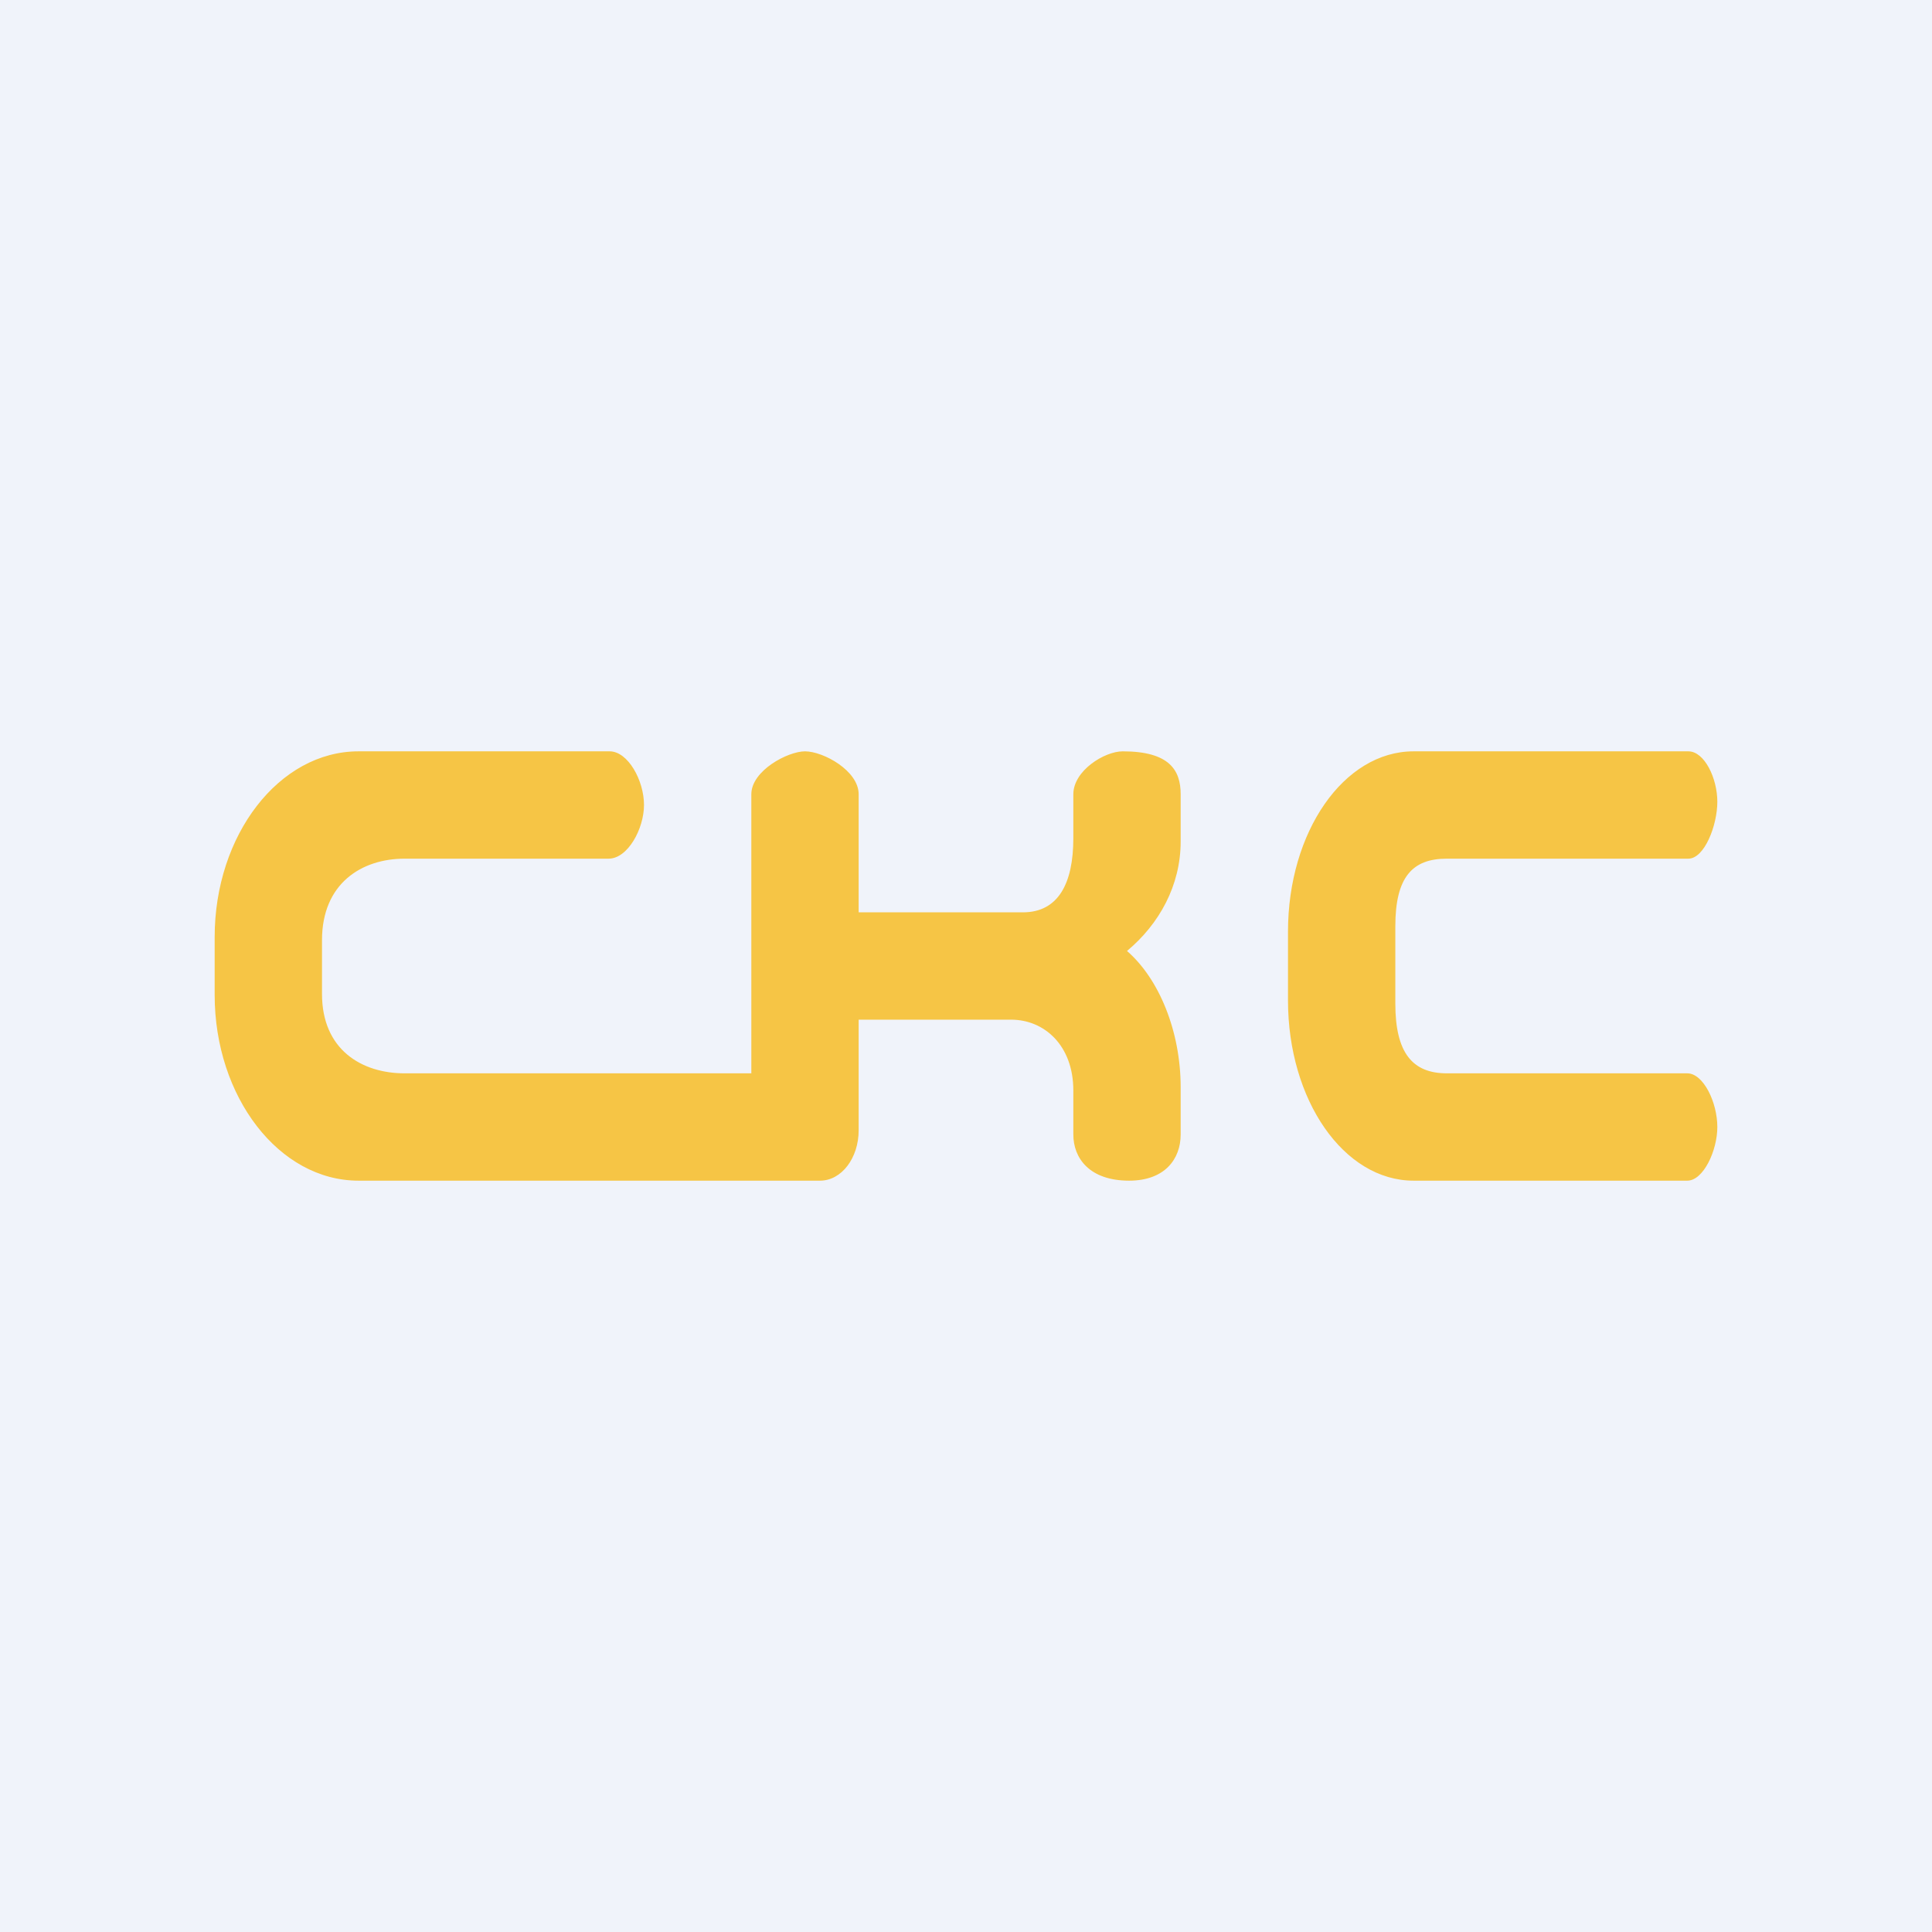 <!-- by TradingView --><svg width="18" height="18" viewBox="0 0 18 18" xmlns="http://www.w3.org/2000/svg"><path fill="#F0F3FA" d="M0 0h18v18H0z"/><path d="M9.53 8.5H8V7.4c0-.22-.33-.4-.5-.4-.16 0-.5.18-.5.4V10H3.77c-.4 0-.77-.22-.77-.74v-.5c0-.53.37-.76.77-.76h1.9c.18 0 .33-.28.33-.5 0-.23-.15-.5-.32-.5H3.34C2.6 7 2 7.78 2 8.73v.54c0 .95.6 1.73 1.34 1.73h4.3c.2 0 .36-.21.36-.47V9.5h1.42c.31 0 .58.24.58.66v.41c0 .22.15.43.52.43.33 0 .48-.2.48-.43v-.44c0-.52-.2-1.01-.5-1.27.3-.25.5-.61.5-1.02V7.4c0-.22-.1-.4-.54-.4-.17 0-.46.18-.46.4v.41c0 .42-.14.69-.47.69Zm6.2-.5h-2.25c-.32 0-.48.17-.48.63v.72c0 .46.16.65.48.65h2.24c.15 0 .28.27.28.5 0 .22-.13.5-.28.5h-2.55c-.65 0-1.17-.75-1.17-1.68v-.64c0-.93.52-1.68 1.17-1.68h2.56c.15 0 .27.25.27.47 0 .22-.12.53-.27.53Z" fill="#F6C545"/></svg>